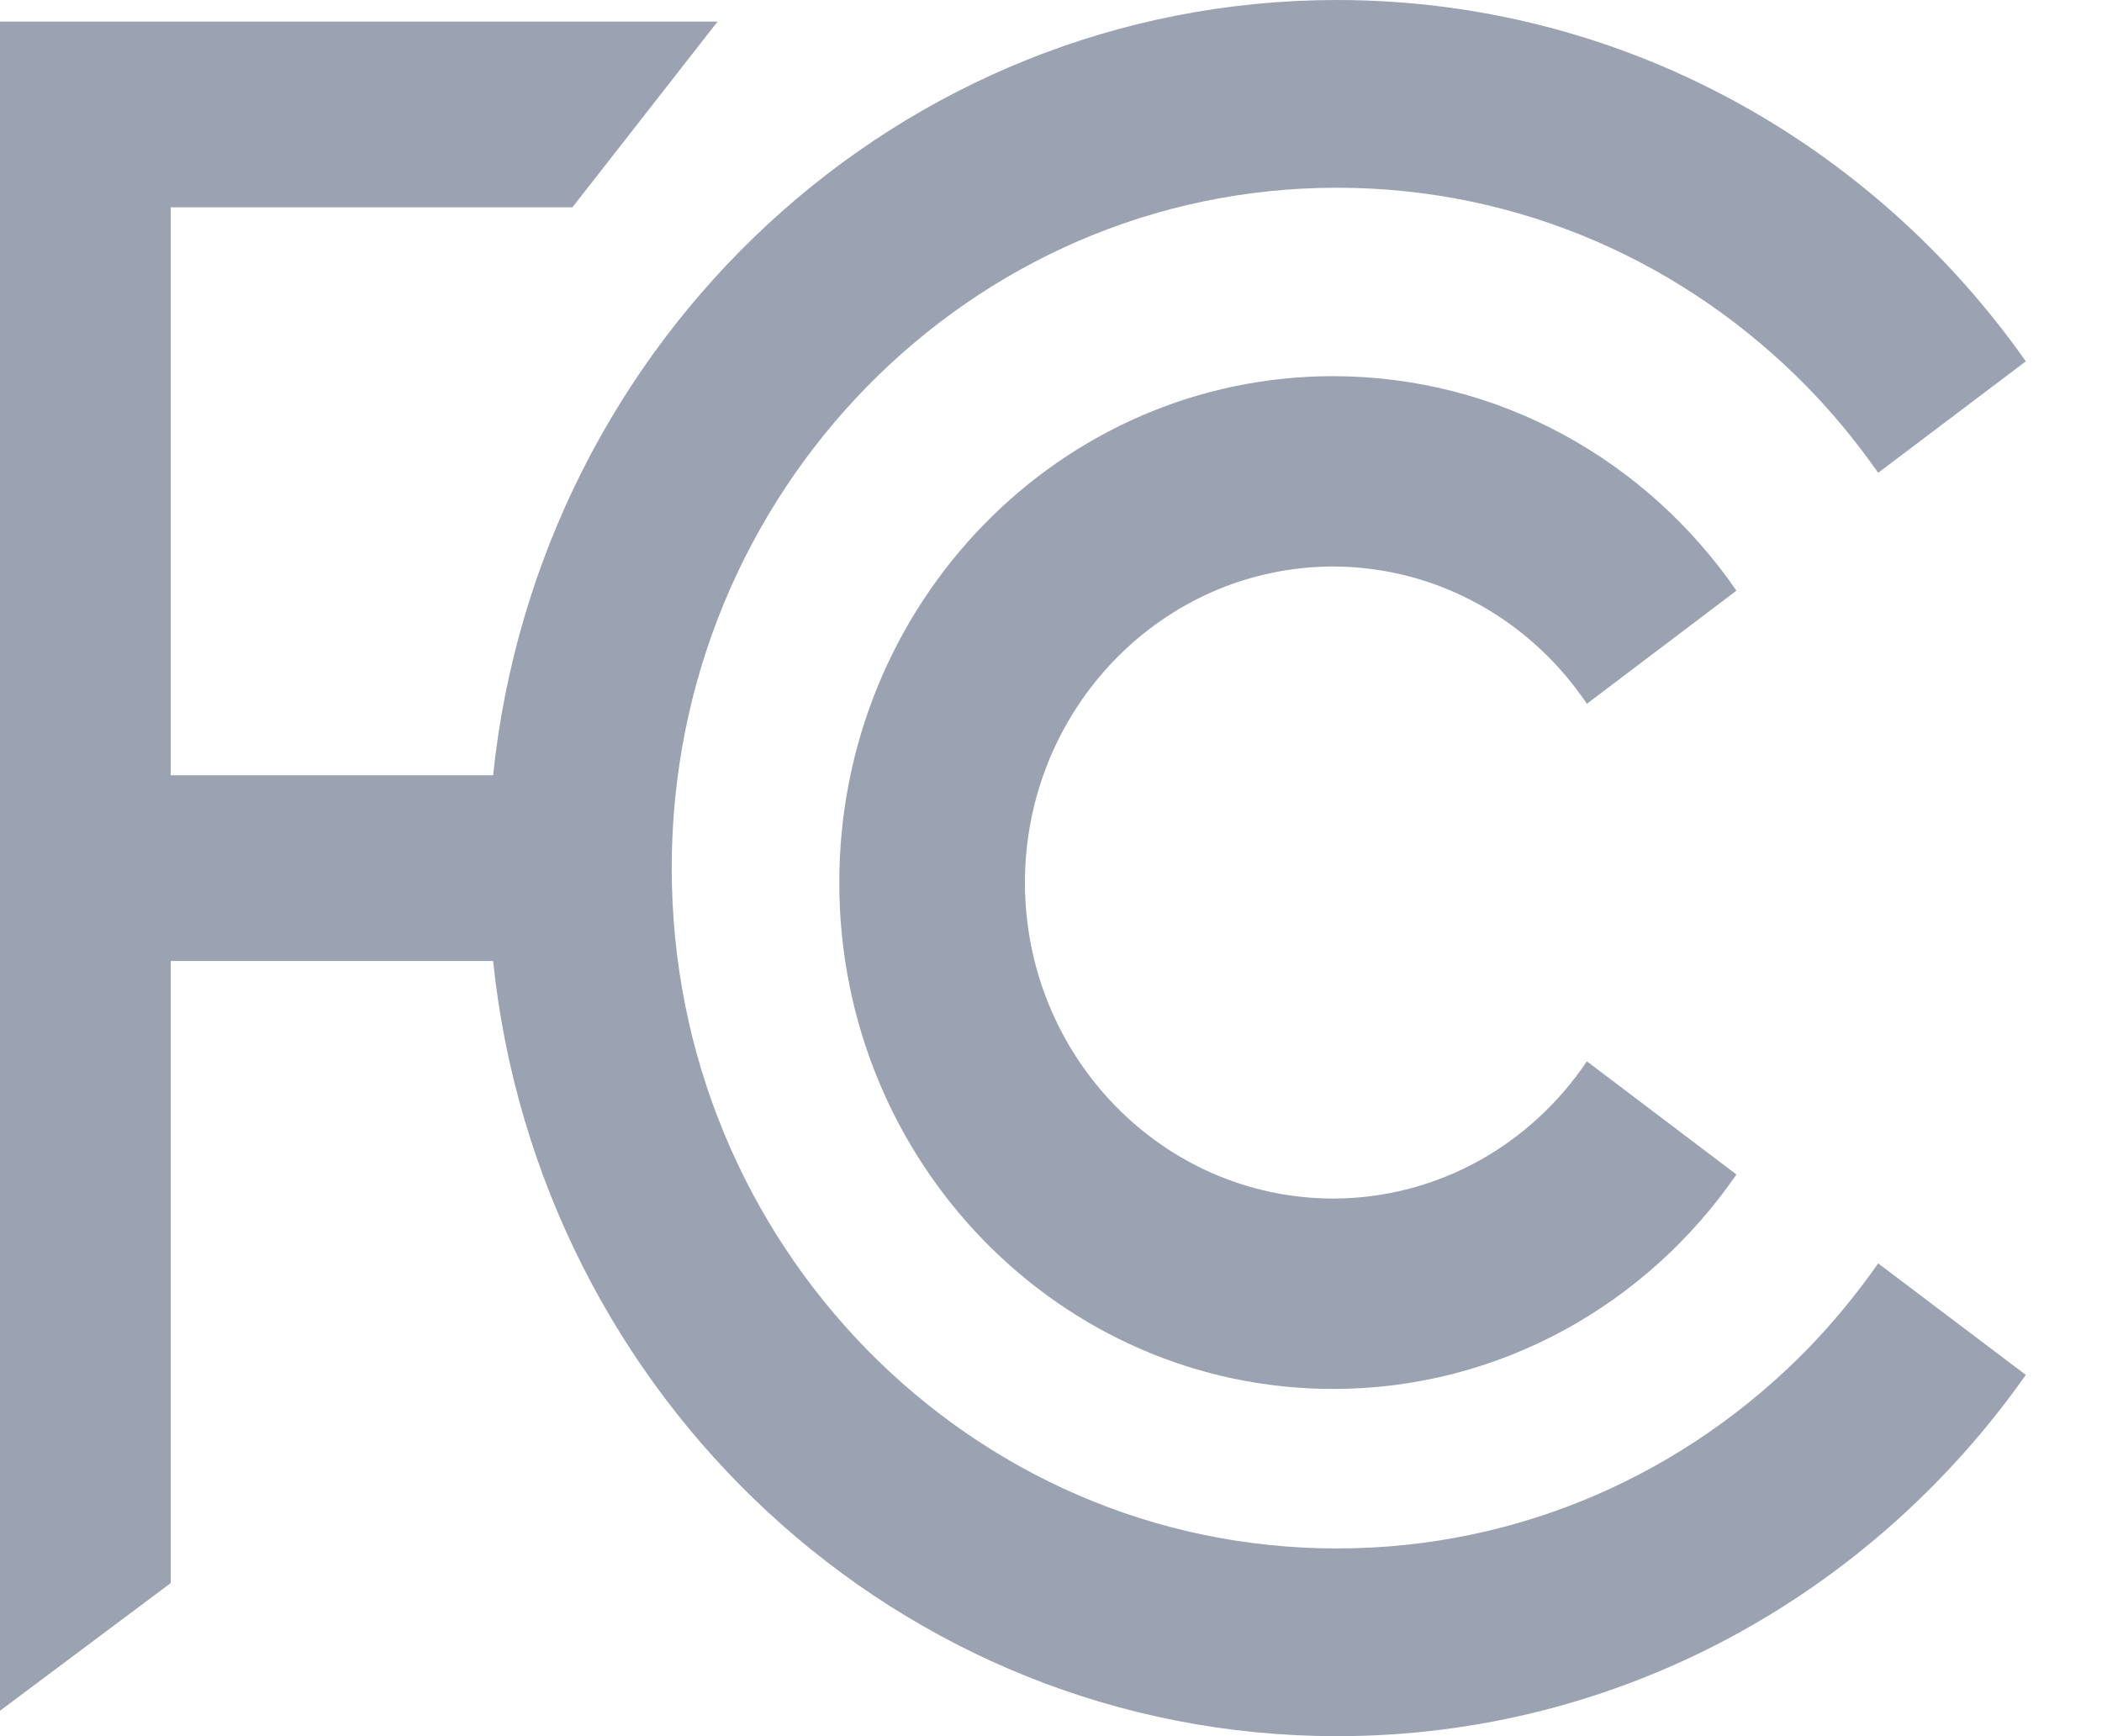 <svg width="46" height="38" viewBox="0 0 46 38" fill="none" xmlns="http://www.w3.org/2000/svg">
<g clip-path="url(#clip0_413_995)">
<path d="M39.552 29.531C40.117 28.949 40.635 28.319 41.102 27.652L44.333 30.092C40.962 34.88 35.467 38 29.259 38C19.67 37.999 11.785 30.571 10.791 21.034H3.735V34.65L0 37.443V0.472H15.704L12.526 4.538H3.735V16.968H10.791C11.785 7.43 19.67 0.003 29.259 0C35.467 0.003 40.962 3.121 44.333 7.909L41.102 10.348C40.635 9.681 40.117 9.051 39.552 8.471C36.911 5.774 33.284 4.109 29.259 4.109C25.231 4.109 21.605 5.774 18.964 8.471C16.326 11.173 14.7 14.882 14.7 19.001C14.7 23.118 16.326 26.83 18.964 29.531C21.605 32.229 25.231 33.891 29.259 33.891C33.284 33.891 36.911 32.229 39.552 29.531ZM29.174 12.399C25.449 12.407 22.435 15.498 22.429 19.318C22.435 23.136 25.449 26.226 29.174 26.233C31.479 26.228 33.511 25.042 34.727 23.229L38 25.706C36.045 28.544 32.82 30.4 29.174 30.4C23.204 30.398 18.367 25.439 18.367 19.318C18.367 13.195 23.204 8.235 29.174 8.233C32.82 8.235 36.045 10.089 38 12.928L34.727 15.404C33.511 13.593 31.479 12.406 29.174 12.399Z" fill="#9BA2B2"/>
</g>
<defs>
<clipPath id="clip0_413_995">
<rect width="45" height="38" fill="white"/>
</clipPath>
</defs>
</svg>
